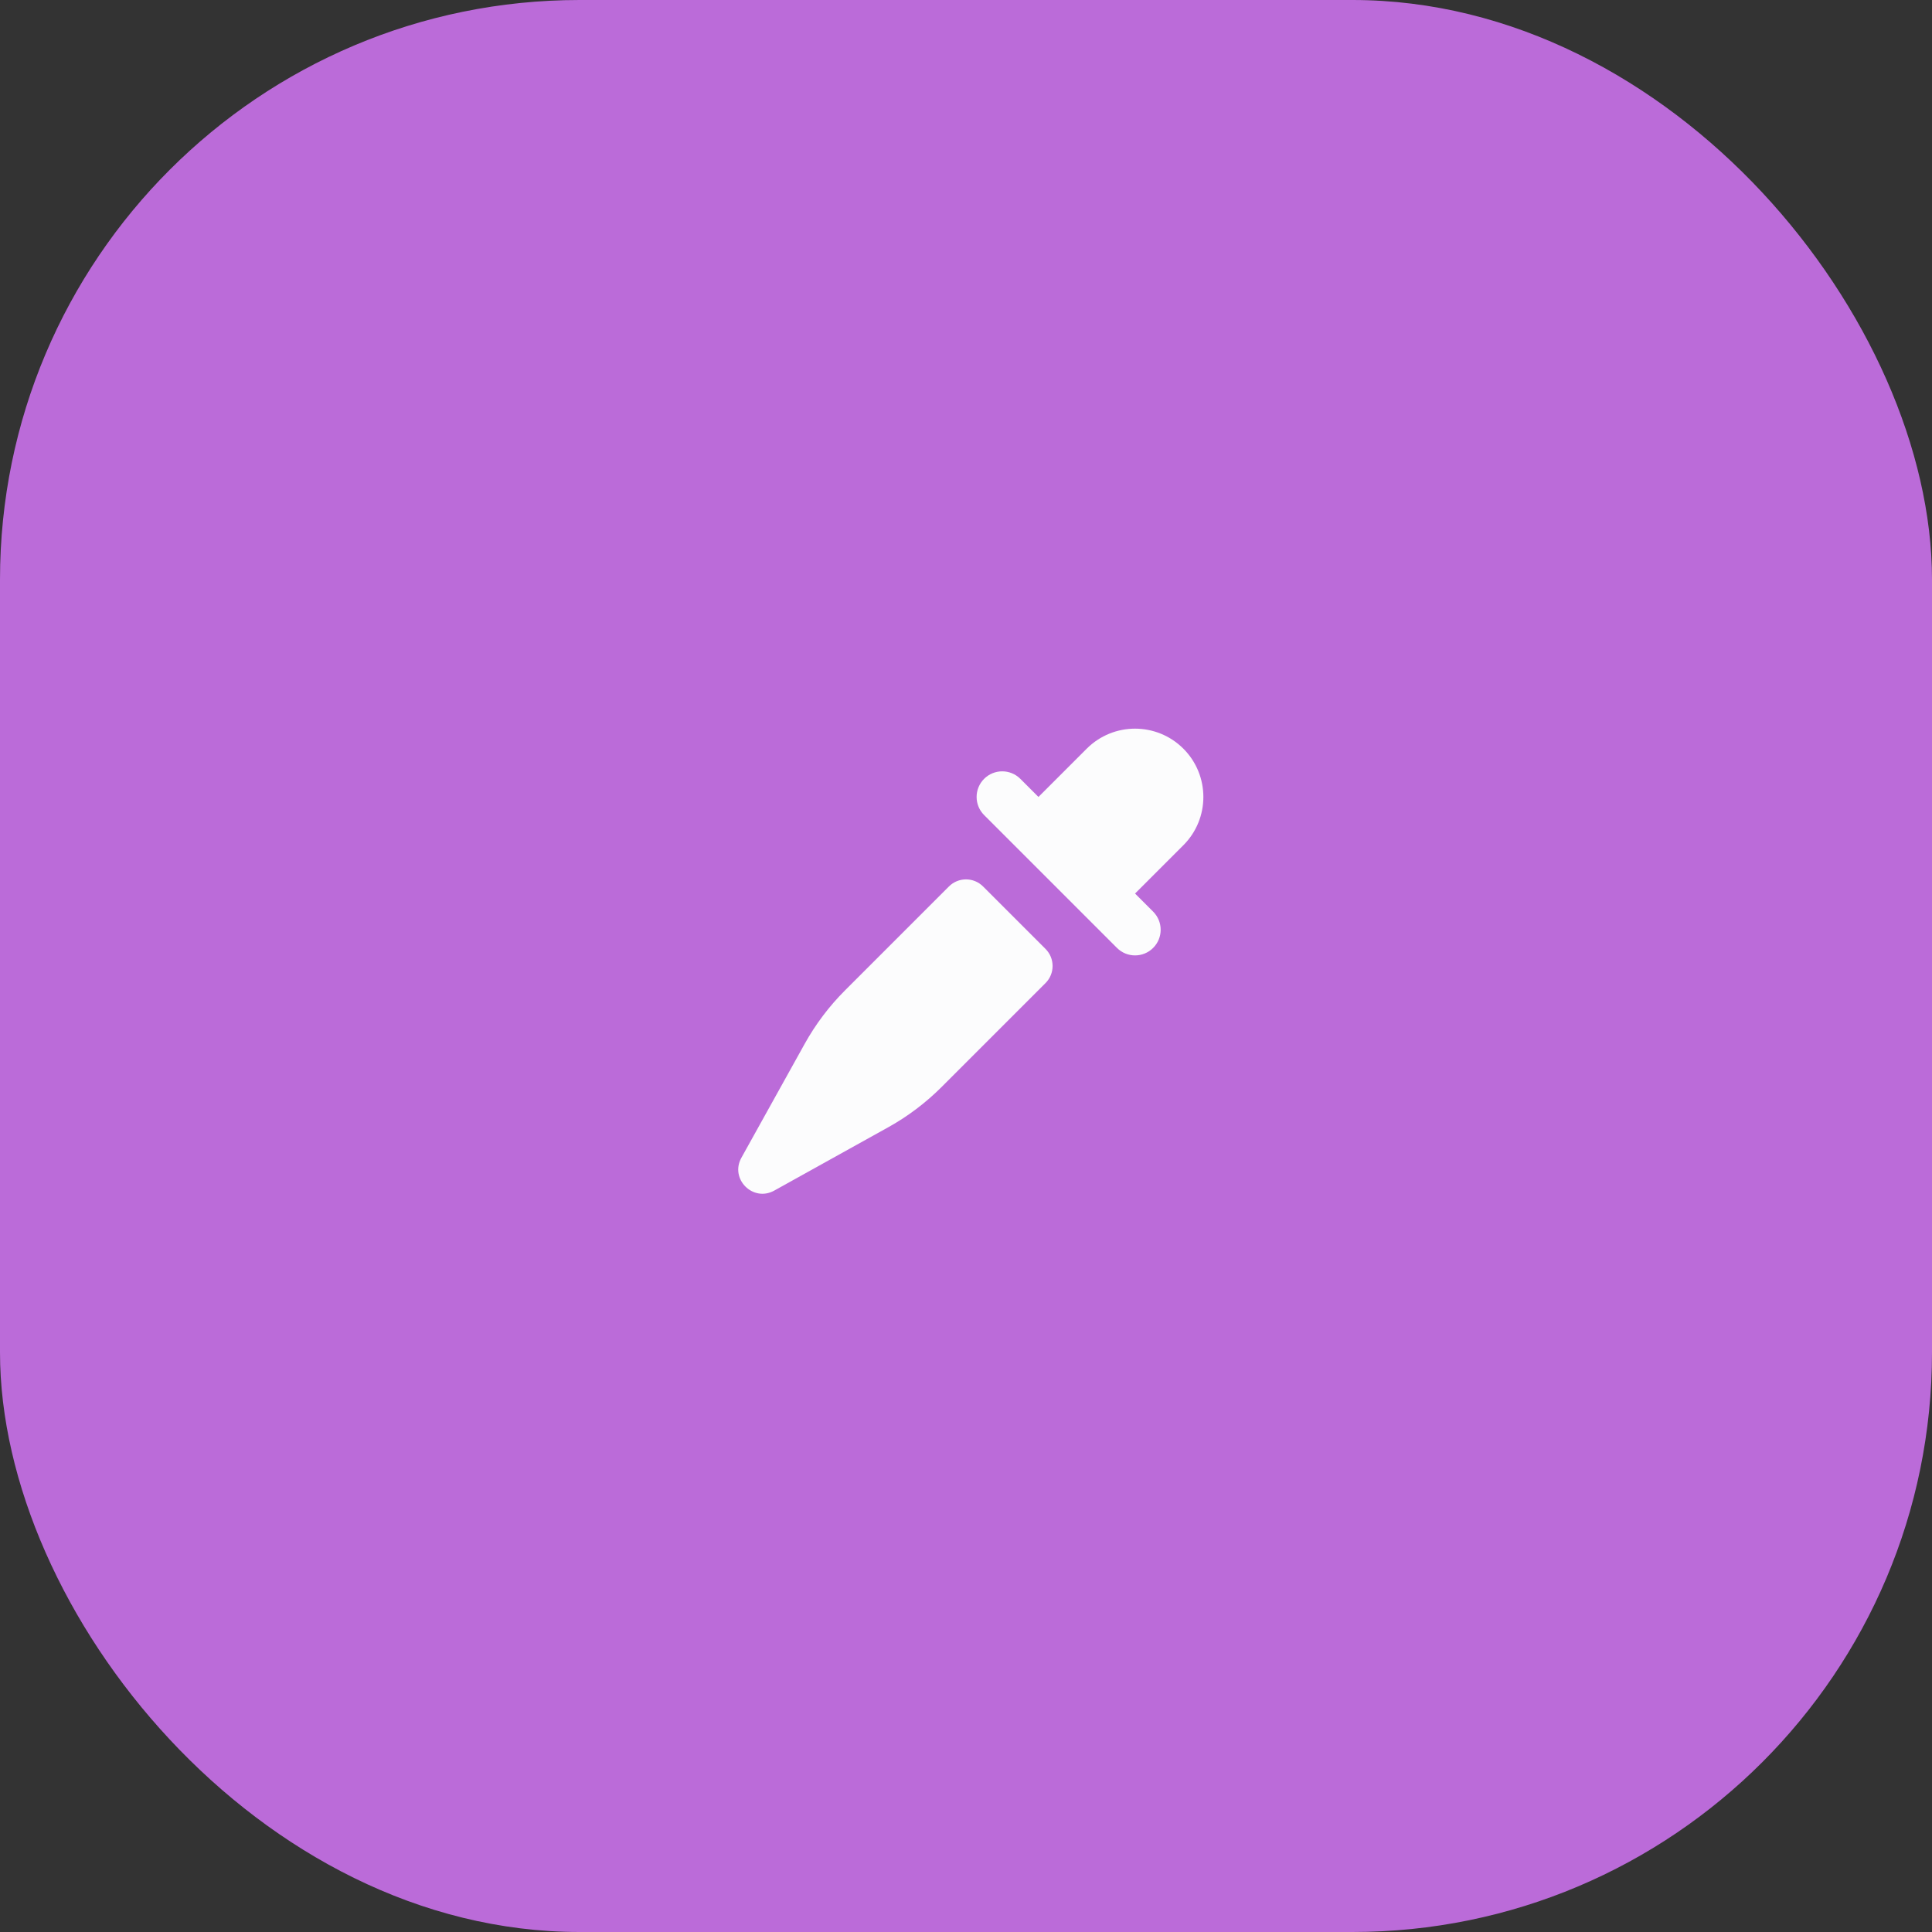 <svg width="80" height="80" viewBox="0 0 80 80" fill="none" xmlns="http://www.w3.org/2000/svg">
<rect x="0" y="0" width="80" height="80" fill="#333333" stroke="none"/>
<rect width="80" height="80" rx="24" fill="#BB6BD9"/>
<path d="M40.707 36.707L43.293 39.293C43.683 39.683 43.683 40.316 43.293 40.707L38.99 45.01C38.333 45.666 37.588 46.229 36.776 46.68L32.06 49.3C31.18 49.788 30.211 48.819 30.7 47.94L33.32 43.224C33.771 42.412 34.333 41.666 34.99 41.01L39.293 36.707C39.683 36.316 40.317 36.316 40.707 36.707Z" fill="#FCFCFD"/>
<path d="M47 37L47.75 37.75C48.164 38.165 48.164 38.836 47.75 39.25C47.336 39.665 46.664 39.665 46.25 39.25L40.75 33.75C40.336 33.336 40.336 32.665 40.75 32.25C41.164 31.836 41.836 31.836 42.25 32.25L43 33L45 31C46.105 29.896 47.895 29.896 49 31C50.105 32.105 50.105 33.896 49 35L47 37Z" fill="#FCFCFD"/>
</svg>
